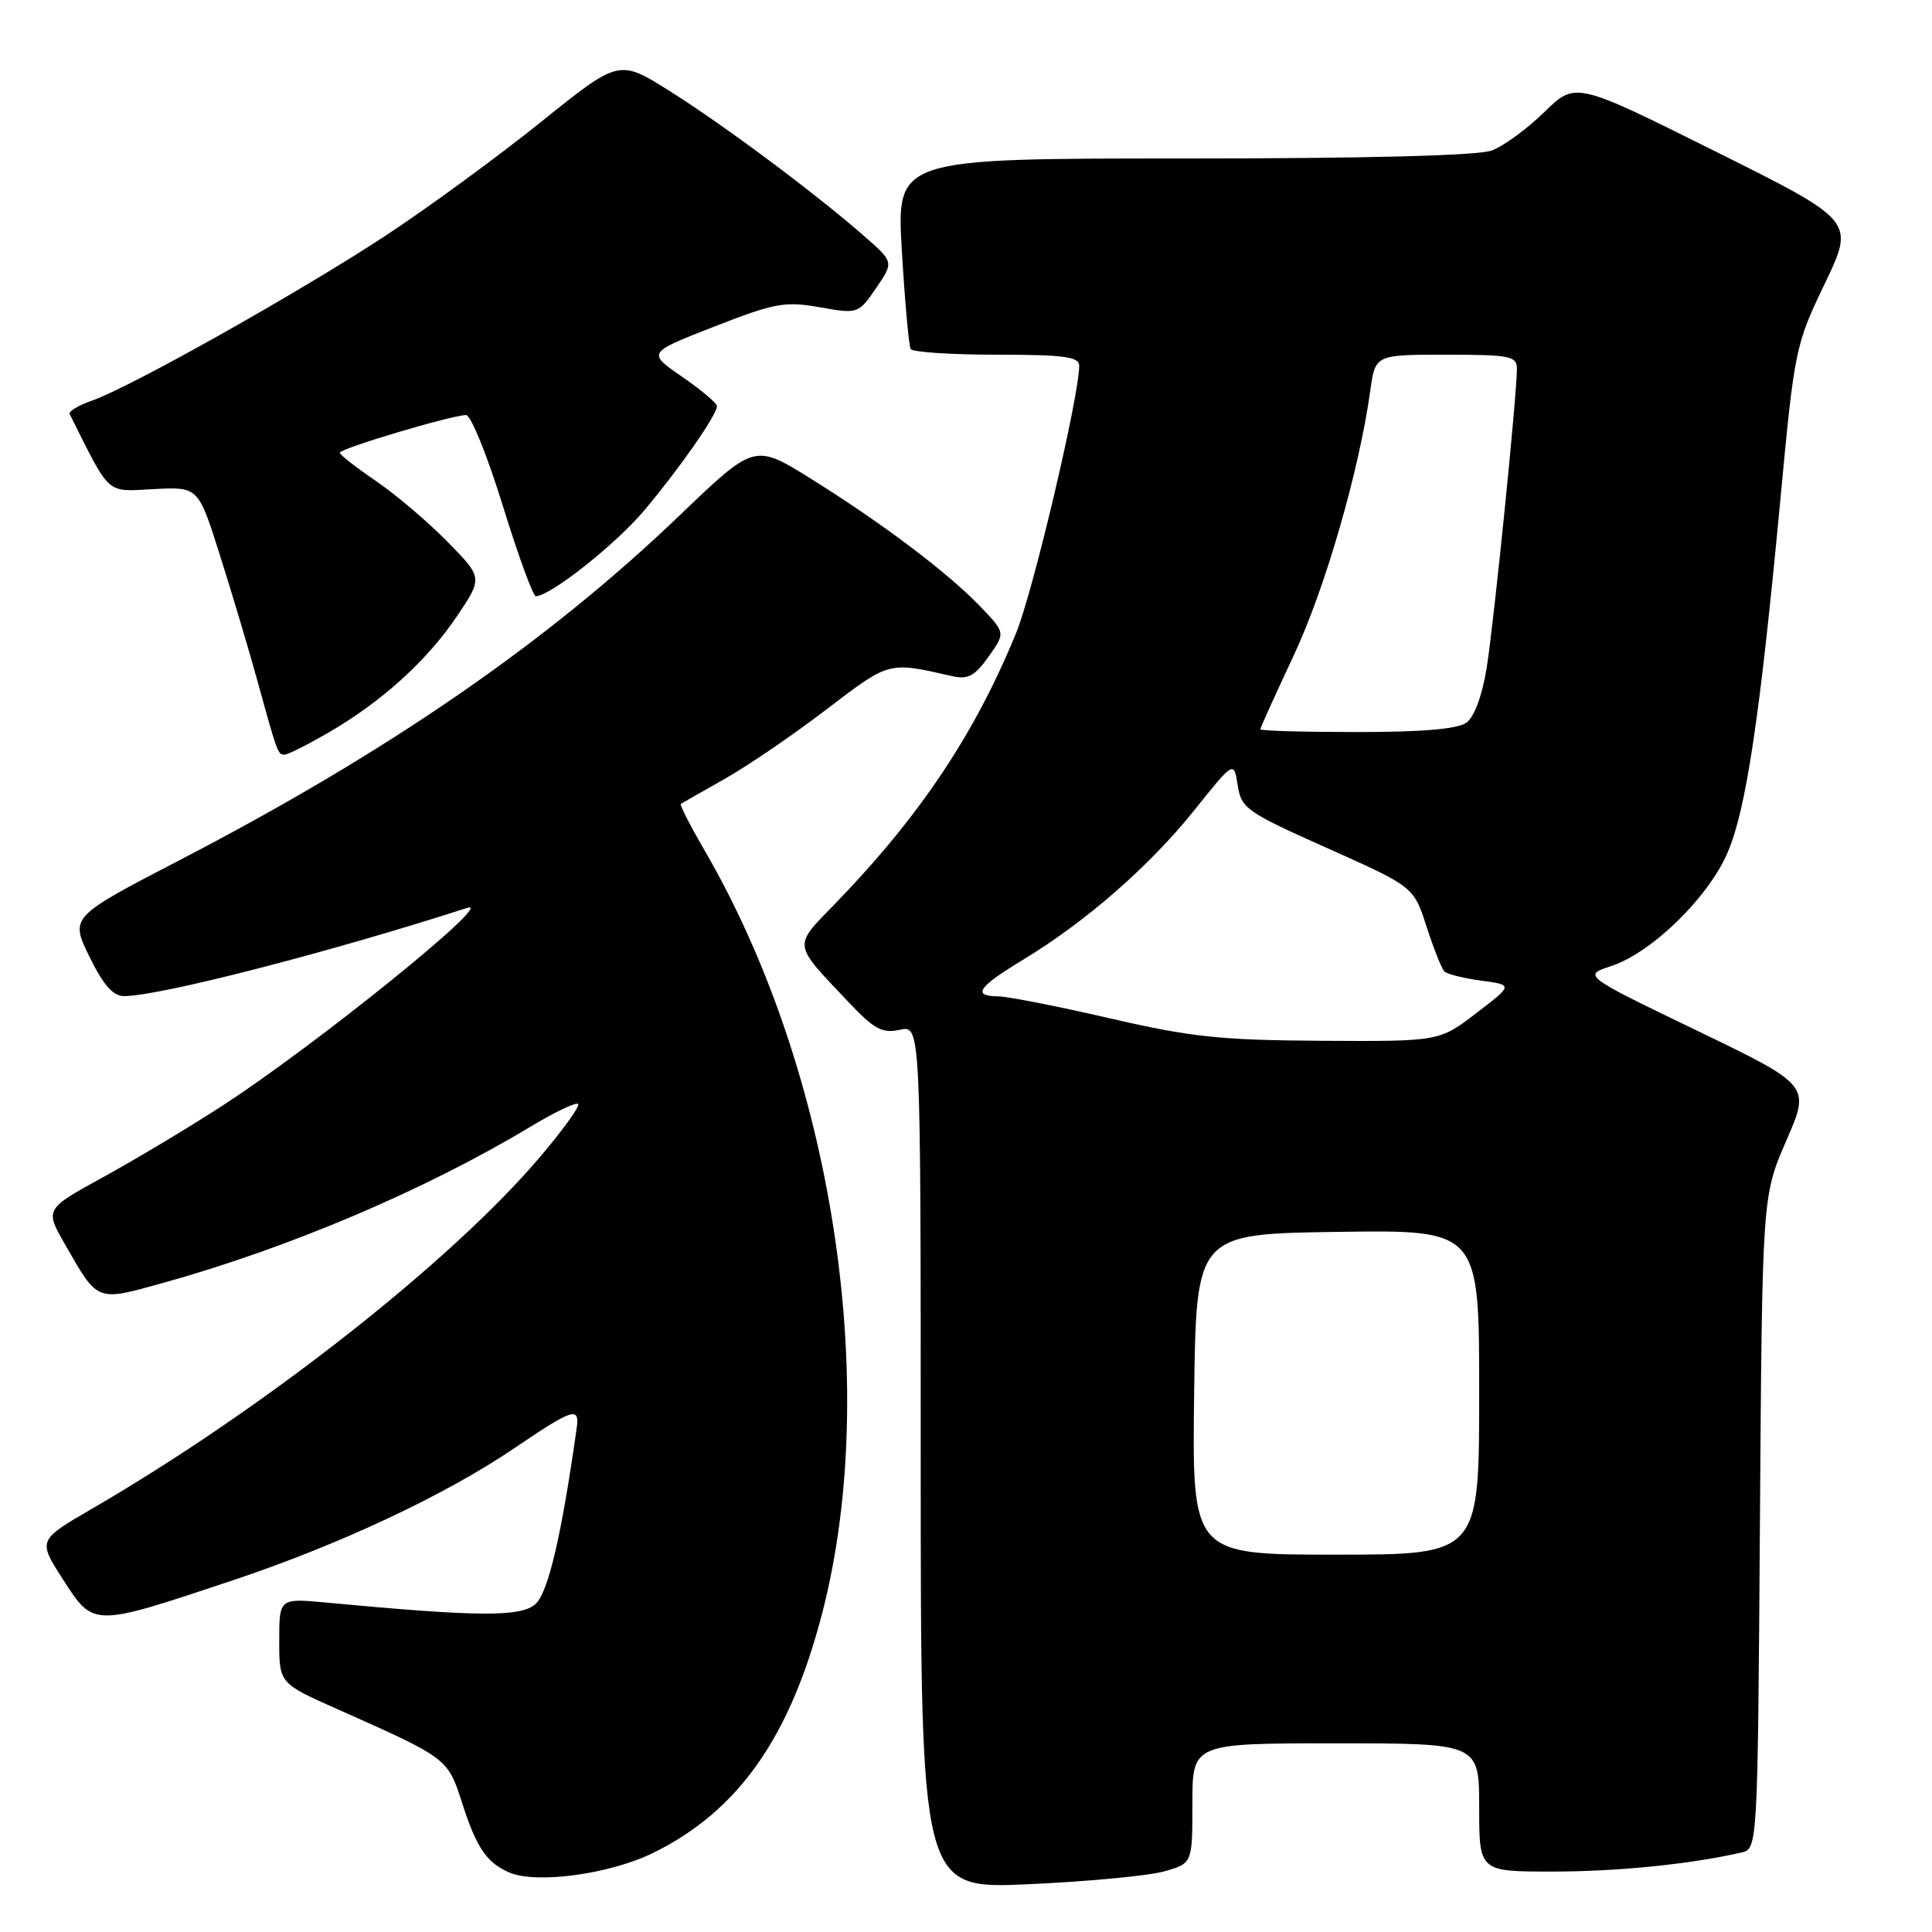 <?xml version="1.0" encoding="UTF-8" standalone="no"?>
<!DOCTYPE svg PUBLIC "-//W3C//DTD SVG 1.1//EN" "http://www.w3.org/Graphics/SVG/1.1/DTD/svg11.dtd" >
<svg xmlns="http://www.w3.org/2000/svg" xmlns:xlink="http://www.w3.org/1999/xlink" version="1.1" viewBox="0 0 256 256">
 <g >
 <path fill="currentColor"
d=" M 154.25 247.97 C 158.00 246.91 158.00 246.91 158.00 238.95 C 158.00 231.00 158.00 231.00 177.00 231.00 C 196.00 231.00 196.00 231.00 196.00 239.50 C 196.00 248.00 196.00 248.00 205.75 247.99 C 214.34 247.99 223.87 247.03 230.70 245.48 C 232.90 244.99 232.90 244.99 233.20 201.74 C 233.50 158.50 233.50 158.50 236.69 151.15 C 239.89 143.81 239.89 143.81 224.79 136.53 C 209.70 129.25 209.70 129.25 213.54 127.99 C 218.88 126.22 226.36 118.92 228.92 112.96 C 231.37 107.26 233.20 95.02 235.91 66.18 C 237.78 46.28 237.89 45.70 241.80 37.57 C 245.78 29.27 245.78 29.27 227.27 20.05 C 208.76 10.82 208.76 10.82 204.63 14.85 C 202.36 17.07 199.23 19.36 197.68 19.94 C 195.89 20.62 181.14 21.00 156.82 21.00 C 118.78 21.00 118.78 21.00 119.50 33.25 C 119.90 39.99 120.43 45.84 120.67 46.25 C 120.92 46.66 126.04 47.00 132.06 47.00 C 141.00 47.00 143.00 47.27 143.00 48.46 C 143.00 52.50 136.91 78.31 134.65 83.85 C 129.20 97.20 121.90 108.14 110.70 119.70 C 105.04 125.54 104.95 124.86 112.43 132.78 C 115.84 136.39 116.90 136.96 119.24 136.45 C 122.00 135.84 122.00 135.84 122.00 193.08 C 122.00 250.31 122.00 250.31 136.25 249.67 C 144.09 249.32 152.19 248.55 154.25 247.97 Z  M 86.52 245.53 C 97.84 239.99 104.73 230.19 109.01 213.50 C 116.75 183.30 110.30 141.79 93.33 112.63 C 91.45 109.39 90.05 106.65 90.21 106.54 C 90.37 106.42 92.97 104.93 96.00 103.22 C 99.03 101.52 105.10 97.37 109.50 94.01 C 117.90 87.60 117.68 87.66 126.12 89.58 C 128.26 90.07 129.14 89.61 130.99 87.01 C 133.24 83.85 133.24 83.85 129.87 80.34 C 125.54 75.84 116.93 69.35 107.46 63.44 C 99.98 58.78 99.98 58.78 90.14 68.21 C 72.64 85.01 51.58 99.55 23.96 113.89 C 9.28 121.51 9.28 121.51 11.85 126.76 C 13.70 130.54 14.98 132.00 16.46 131.99 C 21.18 131.97 43.63 126.20 61.90 120.30 C 65.95 119.00 41.82 138.50 29.50 146.49 C 25.10 149.35 18.00 153.60 13.72 155.95 C 5.94 160.22 5.94 160.22 8.60 164.86 C 13.02 172.59 12.71 172.46 21.62 169.99 C 38.30 165.35 56.42 157.65 70.31 149.28 C 73.50 147.36 76.34 146.01 76.61 146.28 C 76.88 146.55 74.63 149.68 71.61 153.24 C 59.79 167.18 34.91 186.72 12.25 199.88 C 5.00 204.09 5.00 204.09 8.35 209.29 C 12.43 215.62 12.21 215.62 30.79 209.42 C 45.04 204.66 59.00 198.11 68.23 191.84 C 75.90 186.64 76.82 186.34 76.42 189.19 C 74.42 203.41 72.64 211.02 70.96 212.54 C 69.03 214.28 63.42 214.25 43.25 212.35 C 37.00 211.77 37.00 211.77 37.00 217.41 C 37.00 223.05 37.00 223.05 44.75 226.49 C 59.32 232.97 59.33 232.98 61.22 238.86 C 63.13 244.82 64.47 246.80 67.47 248.11 C 71.03 249.66 80.77 248.35 86.52 245.53 Z  M 43.50 97.09 C 50.57 92.99 56.57 87.56 60.55 81.65 C 63.98 76.55 63.98 76.55 59.24 71.73 C 56.63 69.08 52.37 65.47 49.78 63.71 C 47.18 61.94 45.04 60.27 45.03 59.99 C 45.00 59.44 59.88 55.00 61.76 55.00 C 62.40 55.00 64.58 60.40 66.62 67.00 C 68.66 73.60 70.63 79.00 71.00 79.00 C 72.90 79.00 81.56 72.15 85.35 67.65 C 90.04 62.08 95.00 54.97 95.00 53.82 C 95.00 53.42 92.92 51.67 90.38 49.92 C 85.76 46.74 85.76 46.74 94.63 43.28 C 102.64 40.15 103.99 39.90 108.61 40.71 C 113.70 41.61 113.74 41.59 116.09 38.17 C 118.45 34.72 118.45 34.72 114.47 31.25 C 107.96 25.56 95.96 16.61 88.76 12.08 C 82.03 7.84 82.03 7.84 71.76 16.10 C 66.12 20.64 56.89 27.40 51.25 31.12 C 39.93 38.58 17.33 51.29 12.20 53.08 C 10.39 53.71 9.05 54.51 9.23 54.86 C 14.71 65.81 13.96 65.14 20.36 64.81 C 26.27 64.50 26.27 64.50 29.12 73.50 C 30.69 78.45 32.91 85.88 34.05 90.00 C 36.78 99.91 36.81 100.00 37.72 99.99 C 38.15 99.99 40.75 98.68 43.50 97.09 Z  M 158.23 184.75 C 158.50 163.50 158.50 163.50 177.25 163.23 C 196.00 162.96 196.00 162.96 196.00 184.48 C 196.00 206.00 196.00 206.00 176.98 206.00 C 157.96 206.00 157.96 206.00 158.23 184.75 Z  M 147.00 134.92 C 140.12 133.33 133.49 132.03 132.25 132.02 C 128.76 131.99 129.59 130.78 135.61 127.14 C 143.90 122.12 152.35 114.73 158.25 107.36 C 163.50 100.80 163.50 100.80 164.00 104.05 C 164.47 107.12 165.15 107.60 175.91 112.40 C 187.32 117.50 187.32 117.50 189.03 122.79 C 189.97 125.70 191.03 128.37 191.39 128.72 C 191.75 129.08 193.94 129.63 196.27 129.94 C 200.50 130.51 200.50 130.51 195.61 134.25 C 190.71 138.00 190.71 138.00 175.11 137.91 C 161.66 137.83 157.77 137.41 147.00 134.92 Z  M 167.00 96.63 C 167.00 96.43 168.99 92.05 171.41 86.88 C 175.57 78.04 180.10 62.38 181.57 51.75 C 182.23 47.00 182.23 47.00 191.61 47.00 C 200.06 47.00 201.00 47.18 201.00 48.84 C 201.00 52.35 197.95 82.53 196.99 88.50 C 196.42 92.11 195.35 95.00 194.32 95.75 C 193.17 96.60 188.48 97.00 179.81 97.00 C 172.76 97.00 167.00 96.84 167.00 96.63 Z "/>
</g>
</svg>